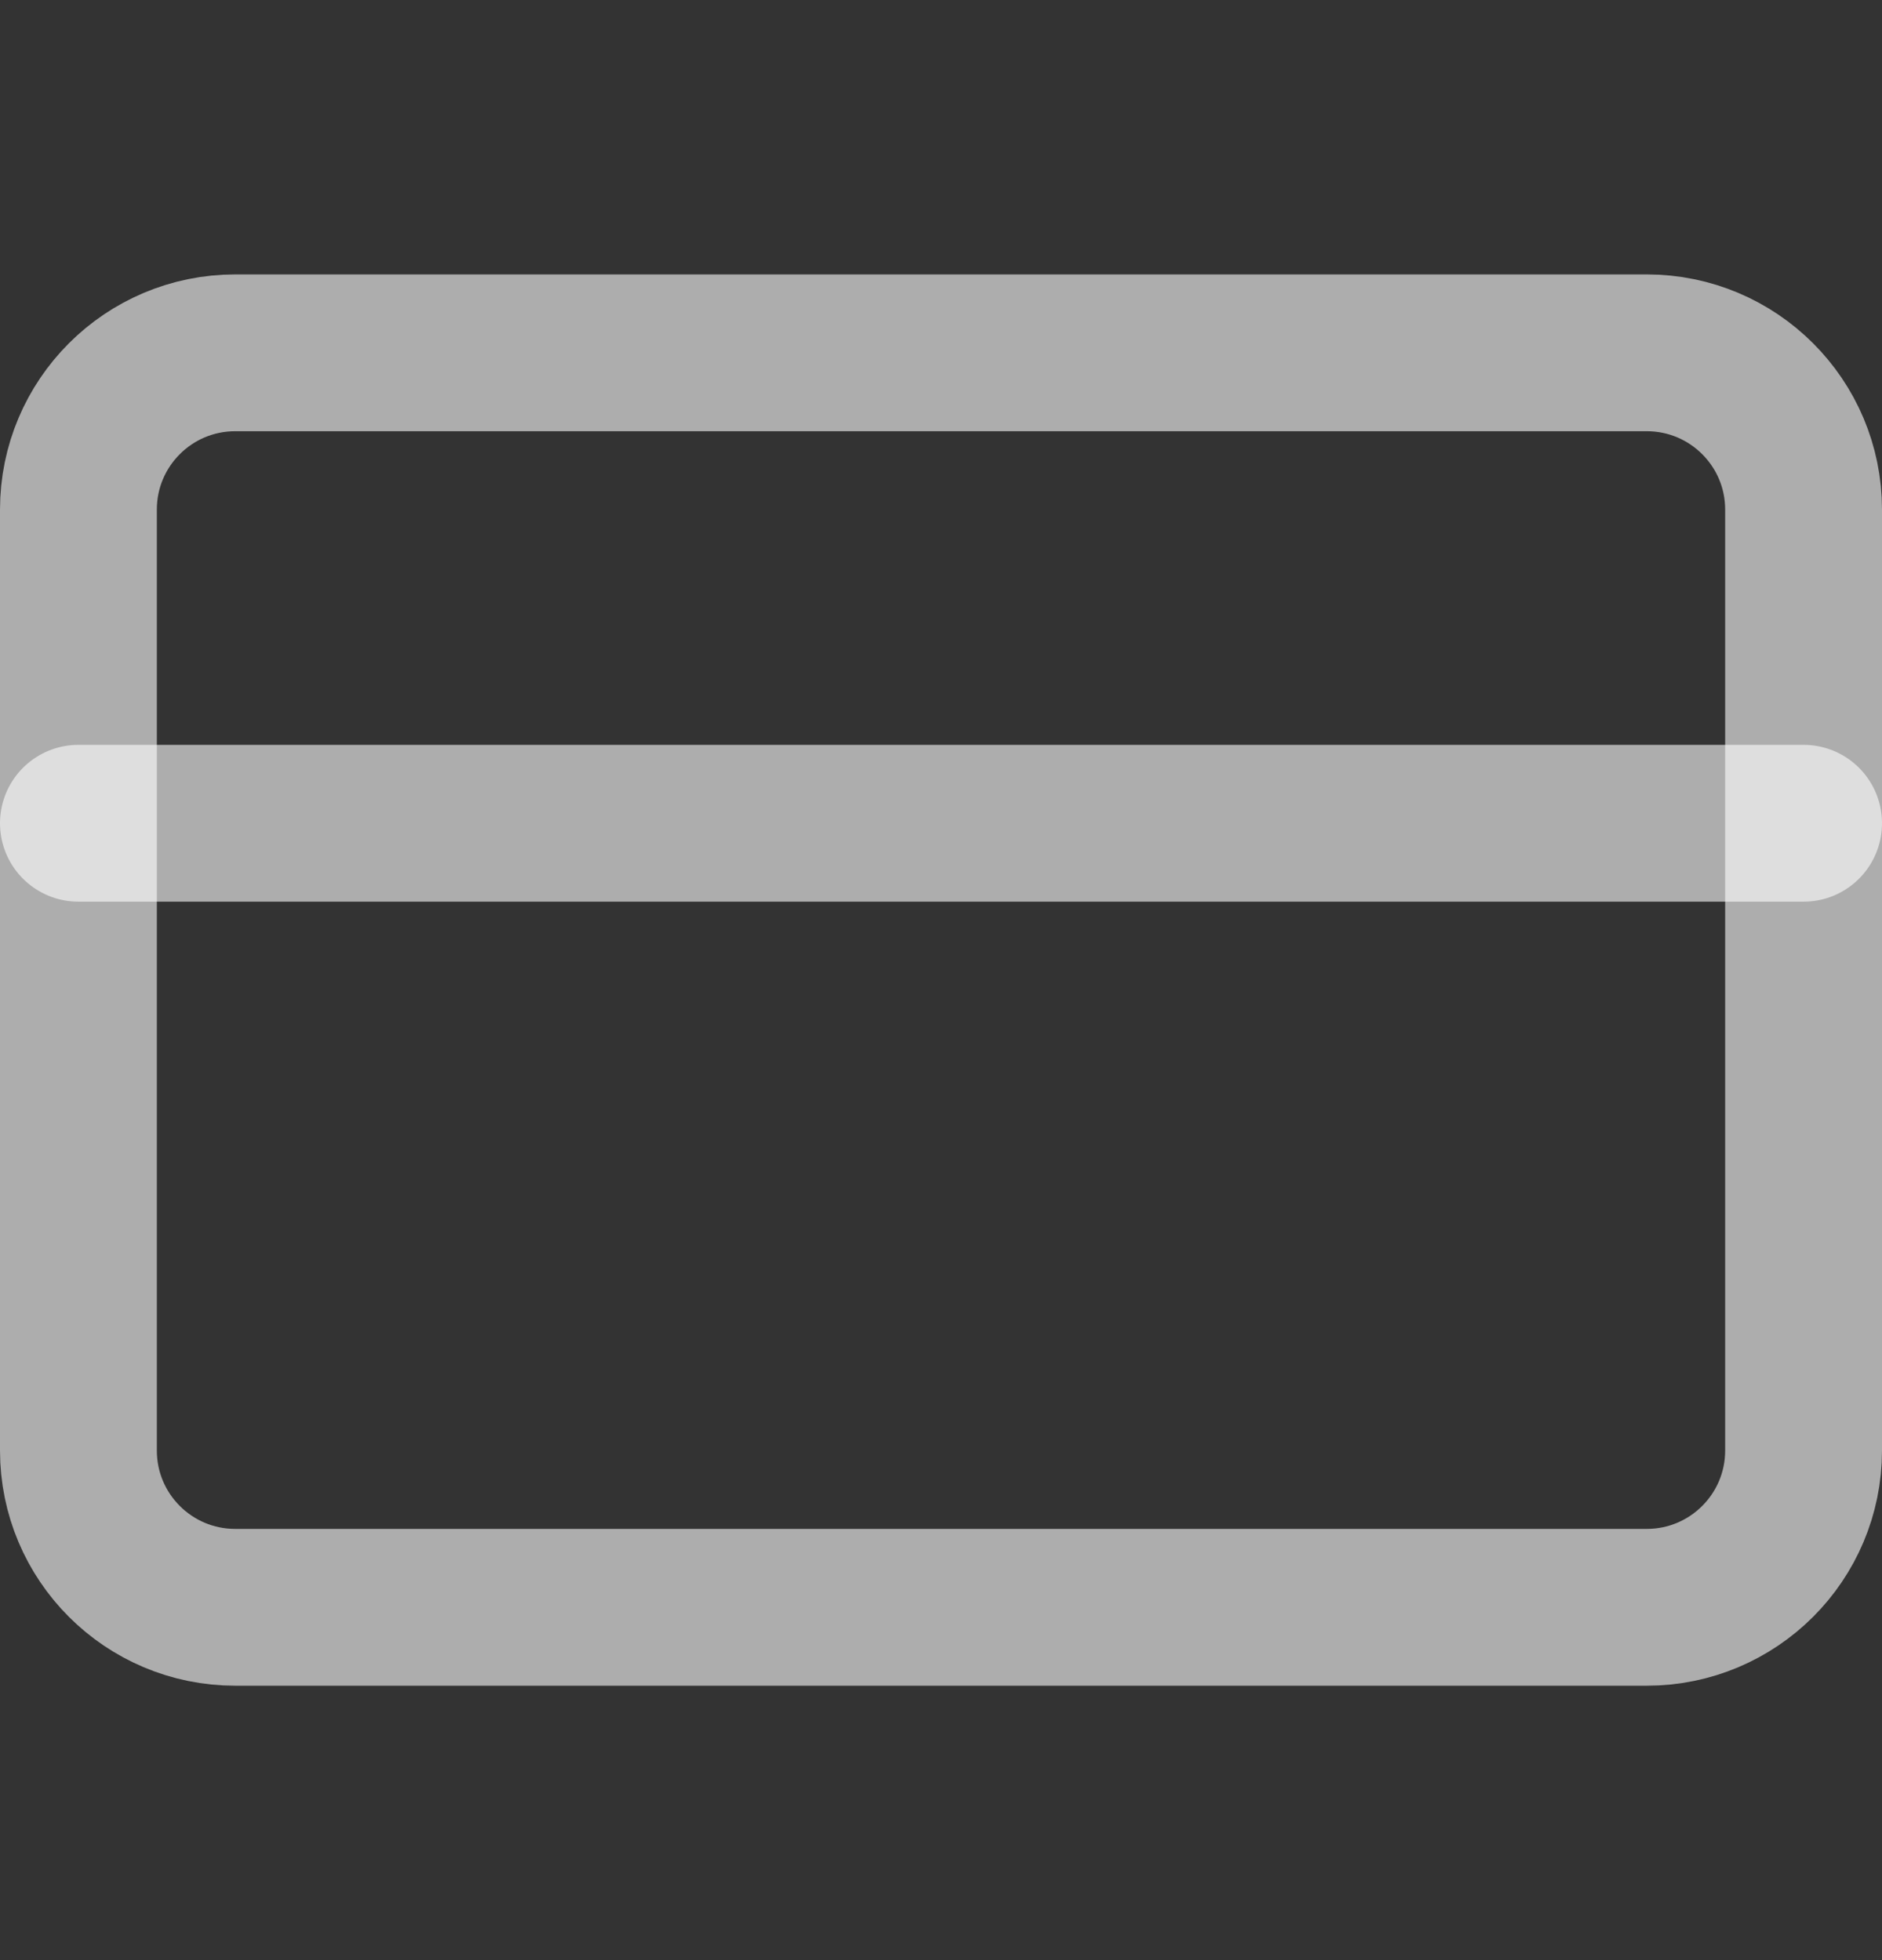 <svg width="24" height="25" viewBox="0 0 24 25" fill="none" xmlns="http://www.w3.org/2000/svg">
    <rect x="0" y="0" width="24" height="25" fill="#333333" stroke="none"/>
    <path
        d="M21 4.5H3C1.895 4.5 1 5.395 1 6.5V18.5C1 19.605 1.895 20.5 3 20.5H21C22.105 20.5 23 19.605 23 18.5V6.5C23 5.395 22.105 4.5 21 4.5Z"
        stroke="white" stroke-opacity="0.6" stroke-width="2" stroke-linecap="round"
        stroke-linejoin="round" />
    <path d="M1 10.5H23" stroke="white" stroke-opacity="0.6" stroke-width="2" stroke-linecap="round"
        stroke-linejoin="round" />
</svg>